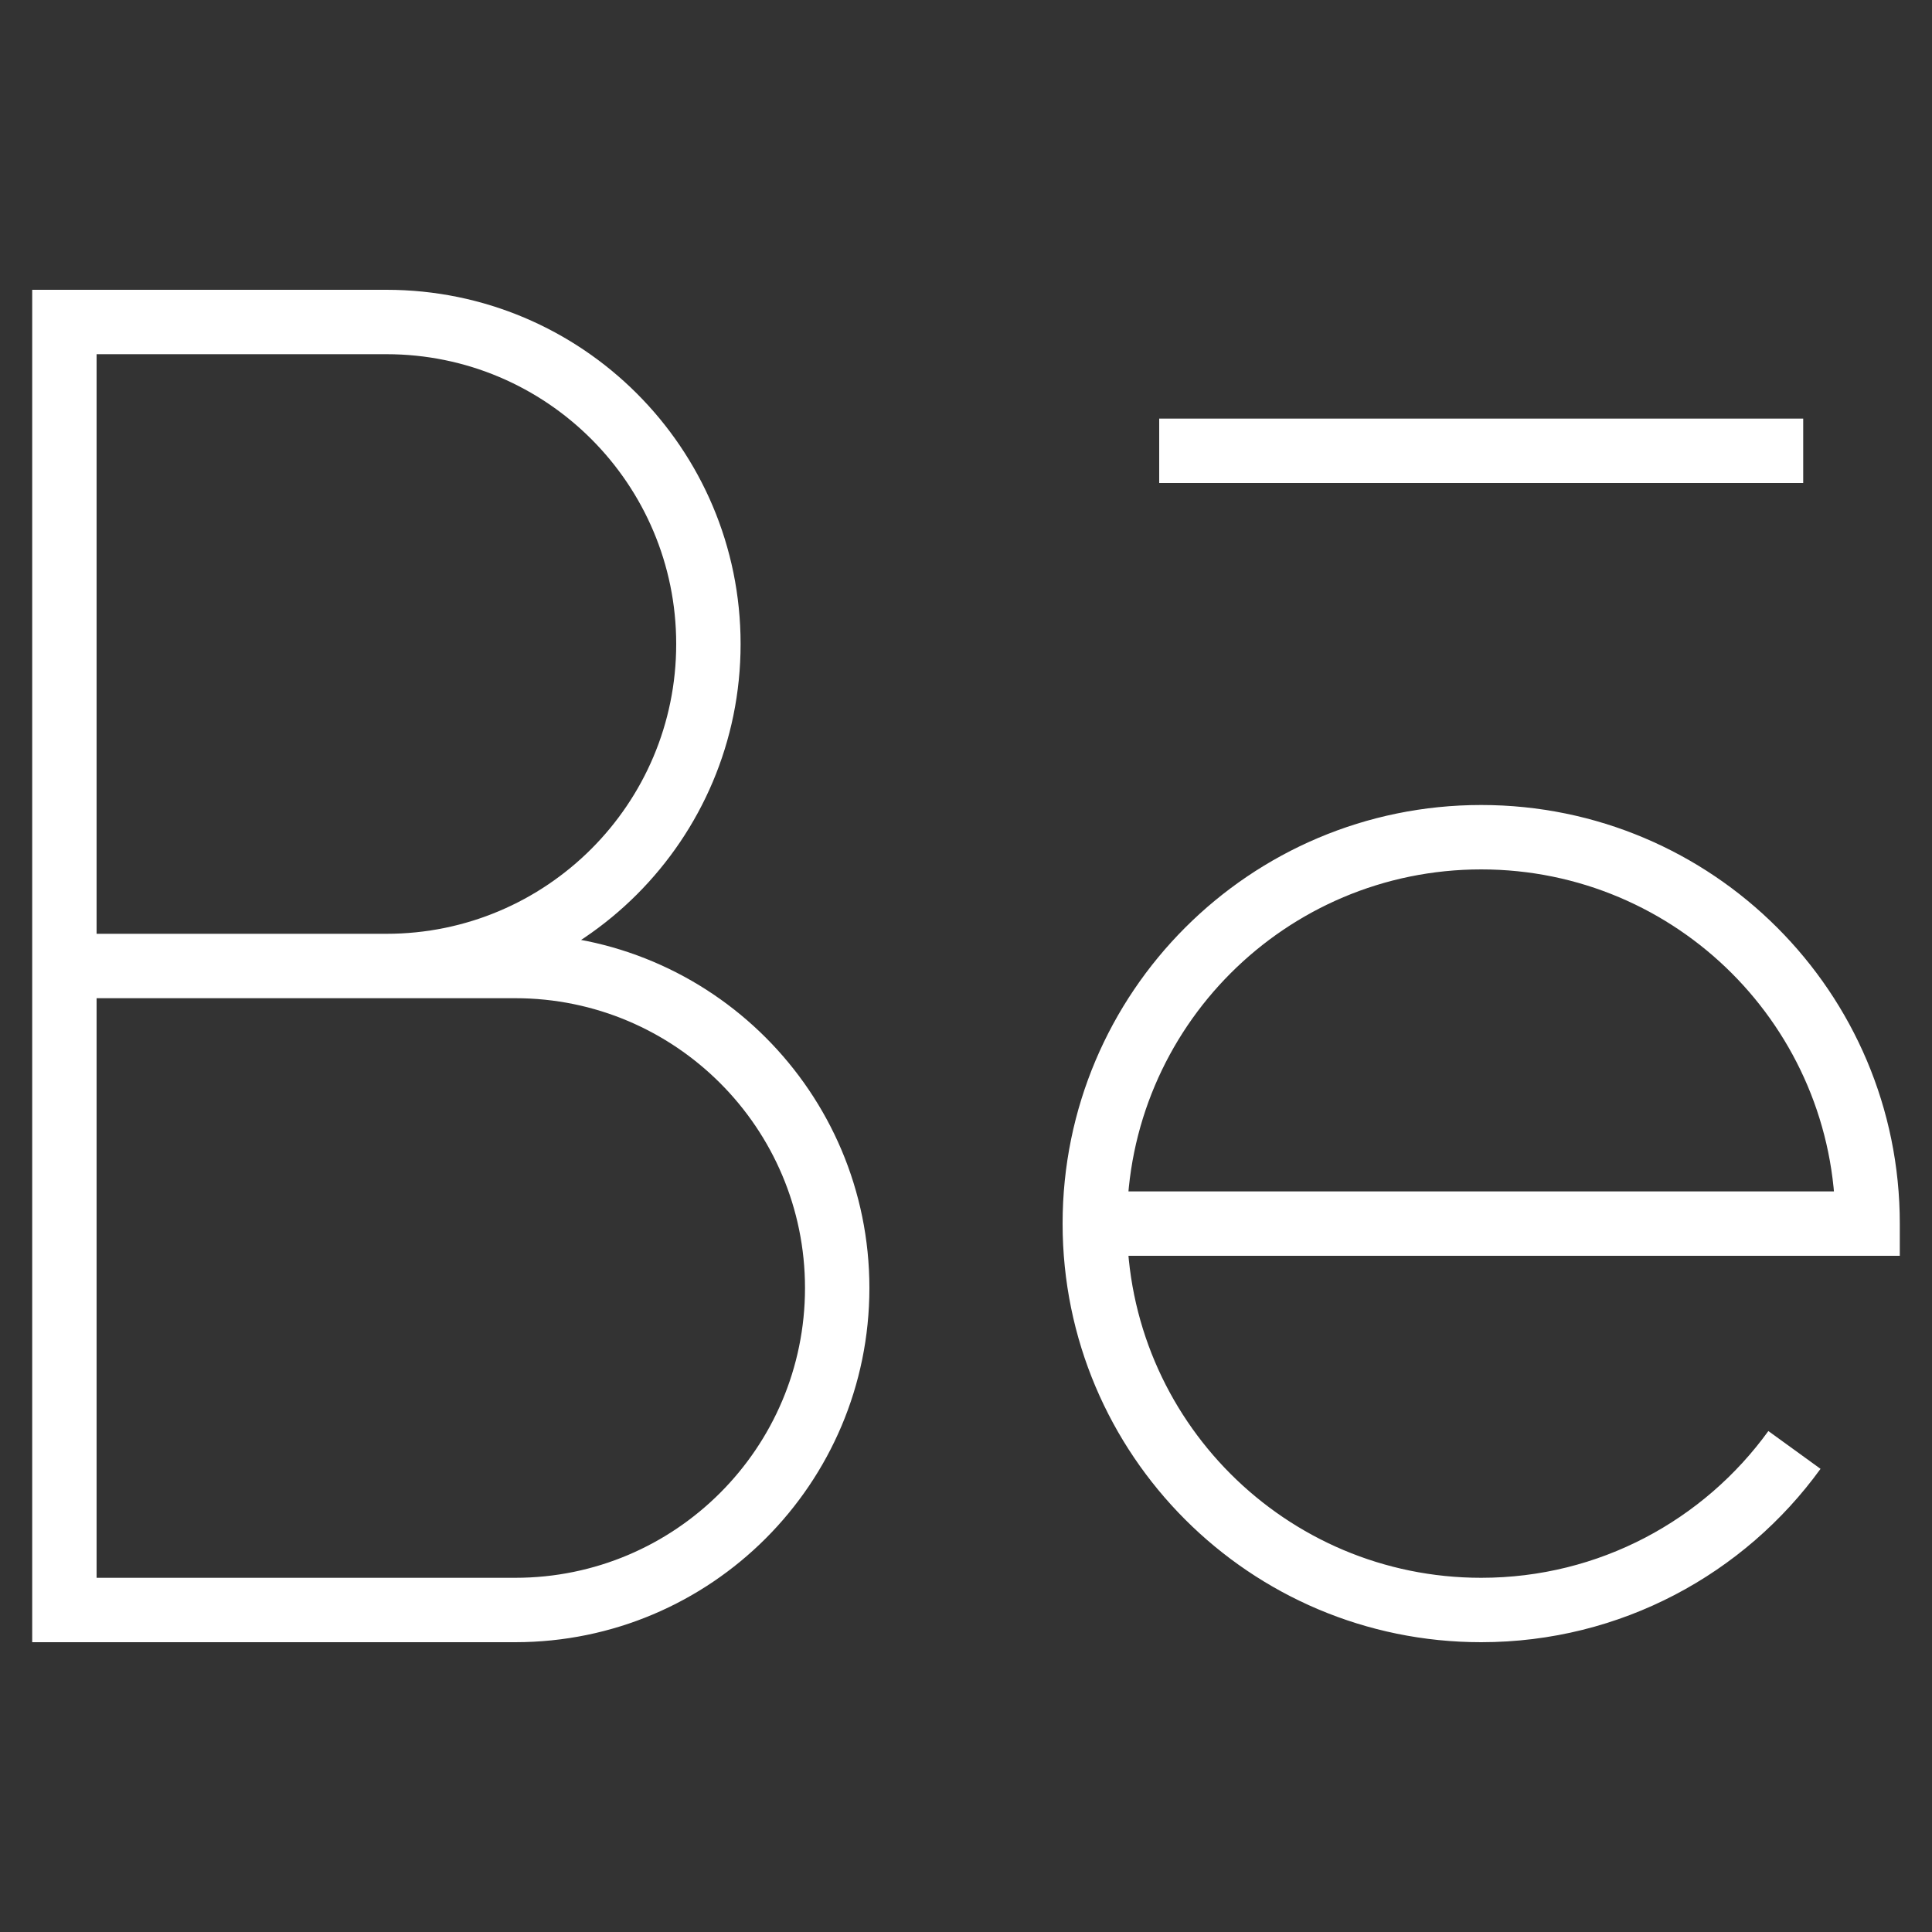 <svg width="30" height="30" viewBox="0 0 30 30" fill="none" xmlns="http://www.w3.org/2000/svg">
<rect x="0" y="0" width="30" height="30" fill="#333333" stroke="none"/>
<path d="M29 19V19.5H29.5V19H29ZM1 5V4.5H0.5V5H1ZM1 25H0.5V25.5H1V25ZM16.5 19C16.5 22.59 19.41 25.5 23 25.5V24.5C19.962 24.5 17.5 22.038 17.5 19H16.5ZM23 12.5C19.41 12.5 16.5 15.41 16.5 19H17.5C17.5 15.962 19.962 13.5 23 13.5V12.5ZM29.5 19C29.5 15.41 26.59 12.5 23 12.5V13.5C26.038 13.5 28.5 15.962 28.5 19H29.5ZM27.459 22.221C26.459 23.603 24.834 24.5 23 24.5V25.5C25.168 25.5 27.089 24.438 28.269 22.808L27.459 22.221ZM1 5.5H6V4.5H1V5.5ZM6 14.5H1V15.5H6V14.5ZM1.5 15V5H0.5V15H1.5ZM10.5 10C10.5 12.485 8.485 14.5 6 14.5V15.5C9.038 15.5 11.5 13.038 11.5 10H10.5ZM6 5.5C8.485 5.5 10.5 7.515 10.5 10H11.5C11.5 6.962 9.038 4.5 6 4.5V5.5ZM1 15.5H8V14.5H1V15.5ZM8 24.5H1V25.5H8V24.5ZM1.5 25V15H0.5V25H1.5ZM12.5 20C12.5 22.485 10.485 24.5 8 24.5V25.5C11.038 25.5 13.5 23.038 13.5 20H12.5ZM8 15.5C10.485 15.5 12.5 17.515 12.5 20H13.5C13.5 16.962 11.038 14.5 8 14.5V15.5ZM17 19.5H29V18.5H17V19.5ZM18 7.5H28V6.5H18V7.5Z" fill="white"/>
</svg>
